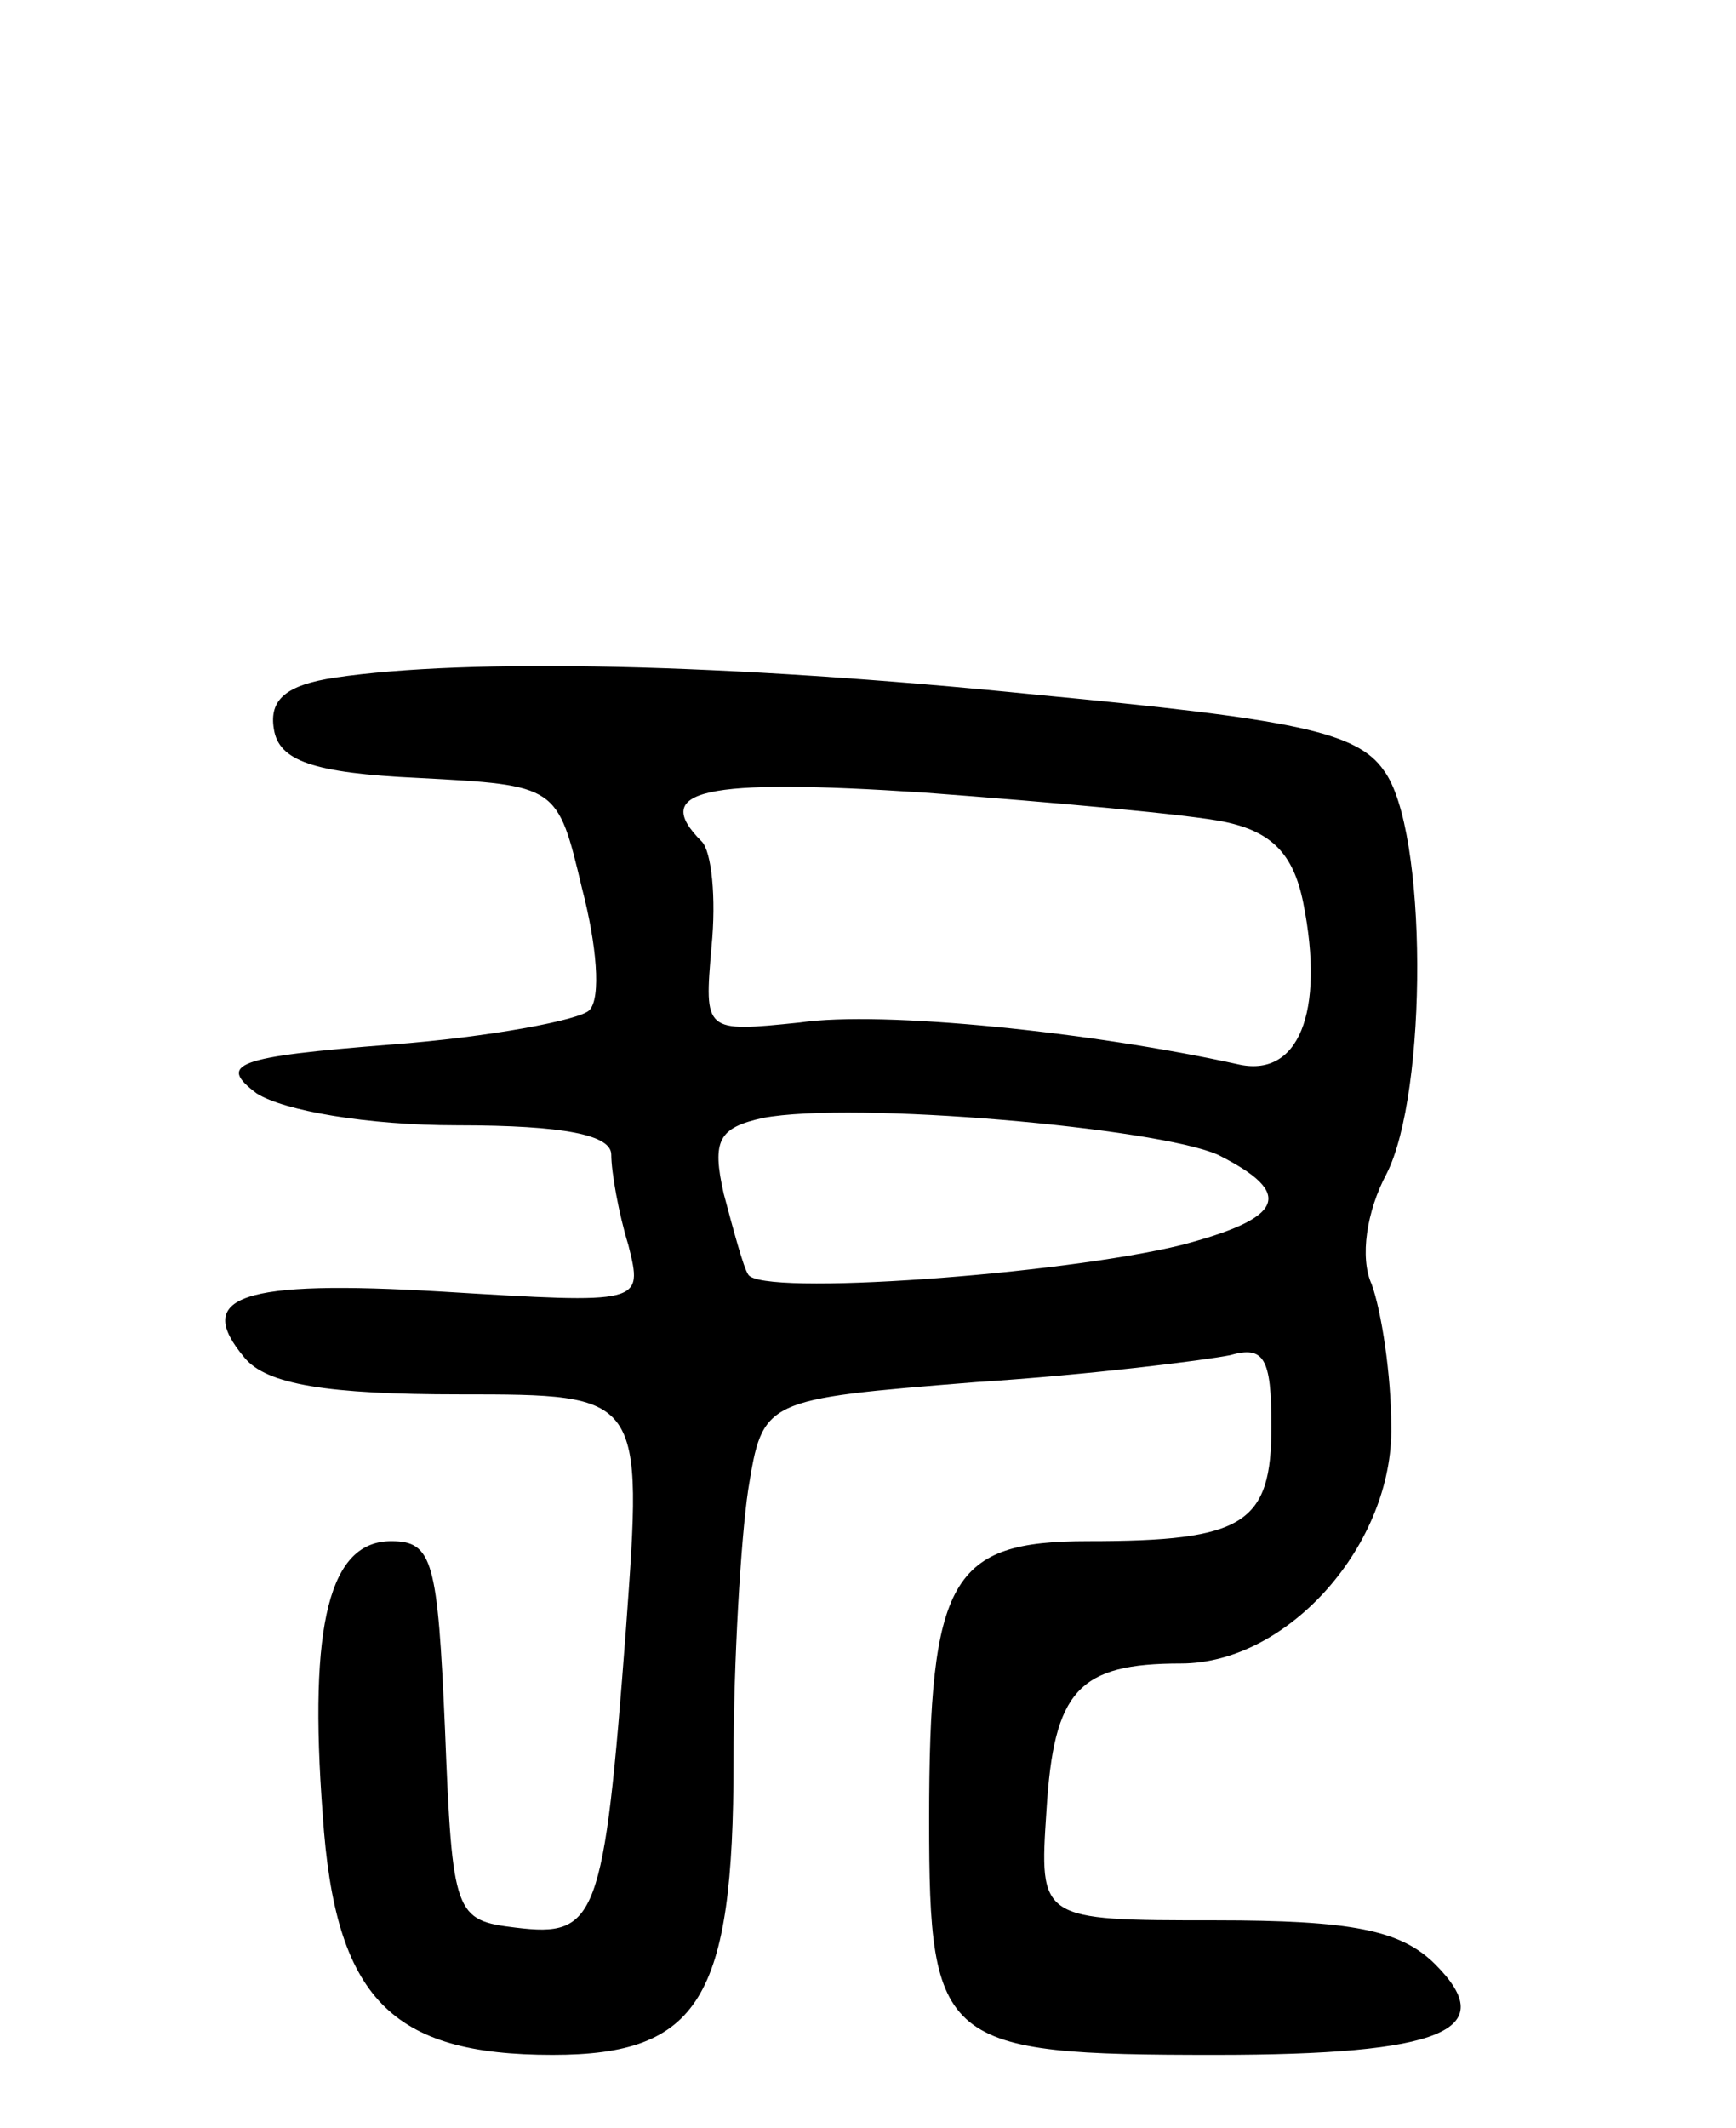 <svg version="1.0" xmlns="http://www.w3.org/2000/svg"
 width="71pt" height="87pt" viewBox="0 0 71 87"
 preserveAspectRatio="xMidYMid meet">
<g transform="translate(0,87) scale(0.1,-0.1)"
fill="#000000" stroke="none">
<path d="M137 593 c-20 -3 -27 -9 -25 -21 2 -13 16 -18 59 -20 57 -3 57 -3 67
-45 6 -23 8 -45 3 -50 -4 -4 -41 -11 -81 -14 -64 -5 -71 -8 -55 -20 11 -7 45
-13 82 -13 44 0 63 -4 63 -12 0 -7 3 -24 7 -37 6 -24 6 -24 -76 -19 -83 5
-102 -2 -81 -27 9 -11 34 -15 88 -15 75 0 75 0 68 -96 -9 -119 -12 -126 -45
-122 -25 3 -26 5 -29 81 -3 69 -5 77 -22 77 -25 0 -34 -33 -28 -112 5 -75 28
-98 94 -98 60 0 74 23 74 120 0 41 3 91 6 111 6 37 6 37 93 44 47 3 94 9 104
11 14 4 17 -1 17 -29 0 -40 -11 -47 -75 -47 -56 0 -65 -15 -65 -114 0 -92 5
-96 117 -96 93 0 117 10 90 37 -14 14 -34 18 -90 18 -72 0 -72 0 -69 45 3 49
13 60 55 60 44 0 87 49 86 97 0 21 -4 47 -8 58 -5 11 -2 30 6 45 17 33 17 141
-1 165 -11 16 -37 21 -142 31 -128 13 -233 15 -287 7z m364 -59 c19 -4 28 -13
32 -33 9 -45 -2 -72 -27 -66 -59 13 -145 22 -179 17 -39 -4 -39 -4 -36 31 2
20 0 39 -4 43 -21 21 0 26 91 20 53 -4 109 -9 123 -12z m-3 -136 c32 -16 27
-26 -15 -37 -49 -12 -172 -21 -177 -12 -2 3 -6 18 -10 33 -5 22 -2 27 16 31
37 7 161 -4 186 -15z"/>
</g>
</svg>
